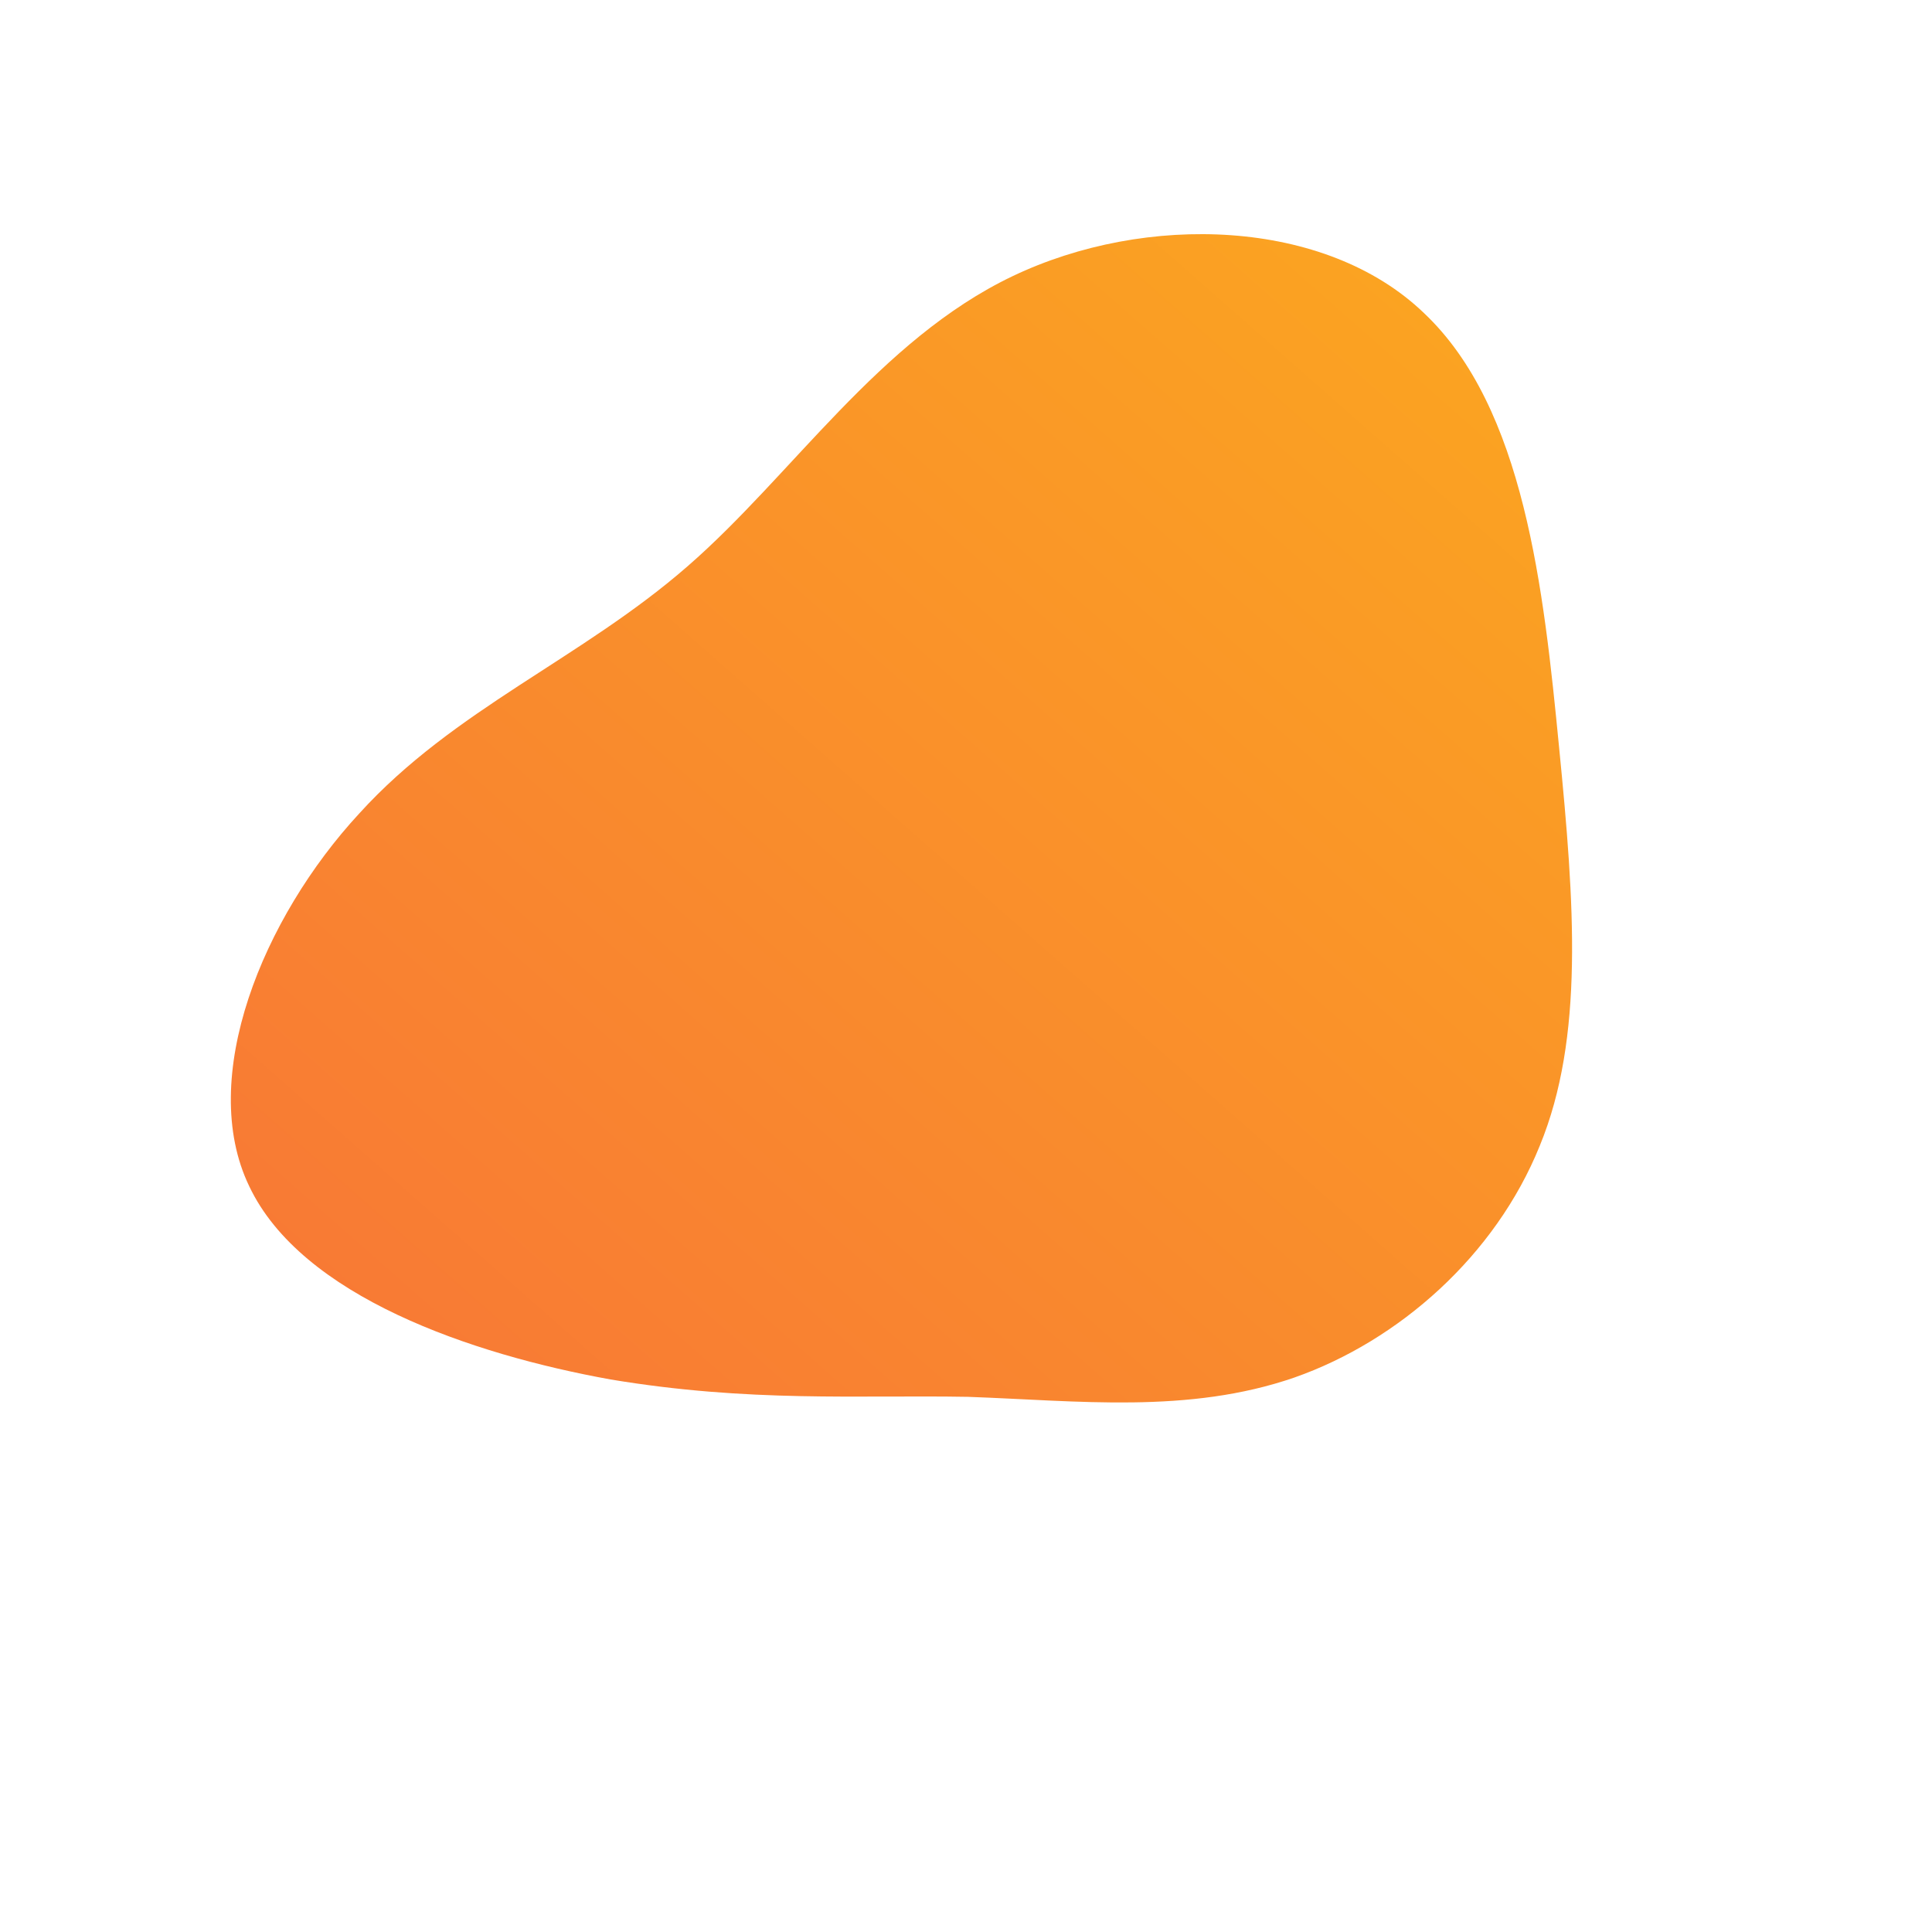 <!--?xml version="1.0" standalone="no"?-->
              <svg id="sw-js-blob-svg" viewBox="0 0 100 100" xmlns="http://www.w3.org/2000/svg" version="1.1">
                    <defs> 
                        <linearGradient id="sw-gradient" x1="0" x2="1" y1="1" y2="0">
                            <stop id="stop1" stop-color="rgba(248, 117, 55, 1)" offset="0%"></stop>
                            <stop id="stop2" stop-color="rgba(251, 168, 31, 1)" offset="100%"></stop>
                        </linearGradient>
                    </defs>
                <path fill="url(#sw-gradient)" d="M23.7,-33.8C28.9,-28.9,29.9,-19.5,30.7,-11.3C31.5,-3.2,32,3.7,29.7,9.3C27.4,15,22.4,19.4,17,21.3C11.5,23.2,5.8,22.5,0.1,22.3C-5.6,22.2,-11.2,22.6,-18.4,21.4C-25.6,20.1,-34.4,17.1,-37.1,11.4C-39.8,5.8,-36.4,-2.5,-31.4,-7.9C-26.5,-13.3,-19.9,-15.9,-14.4,-20.7C-9,-25.4,-4.5,-32.4,2.4,-35.7C9.3,-39,18.6,-38.7,23.7,-33.8Z" width="100%" height="100%" transform="translate(50 50)" stroke-width="0" style="transition: all 0.3s ease 0s;"></path>
              </svg>